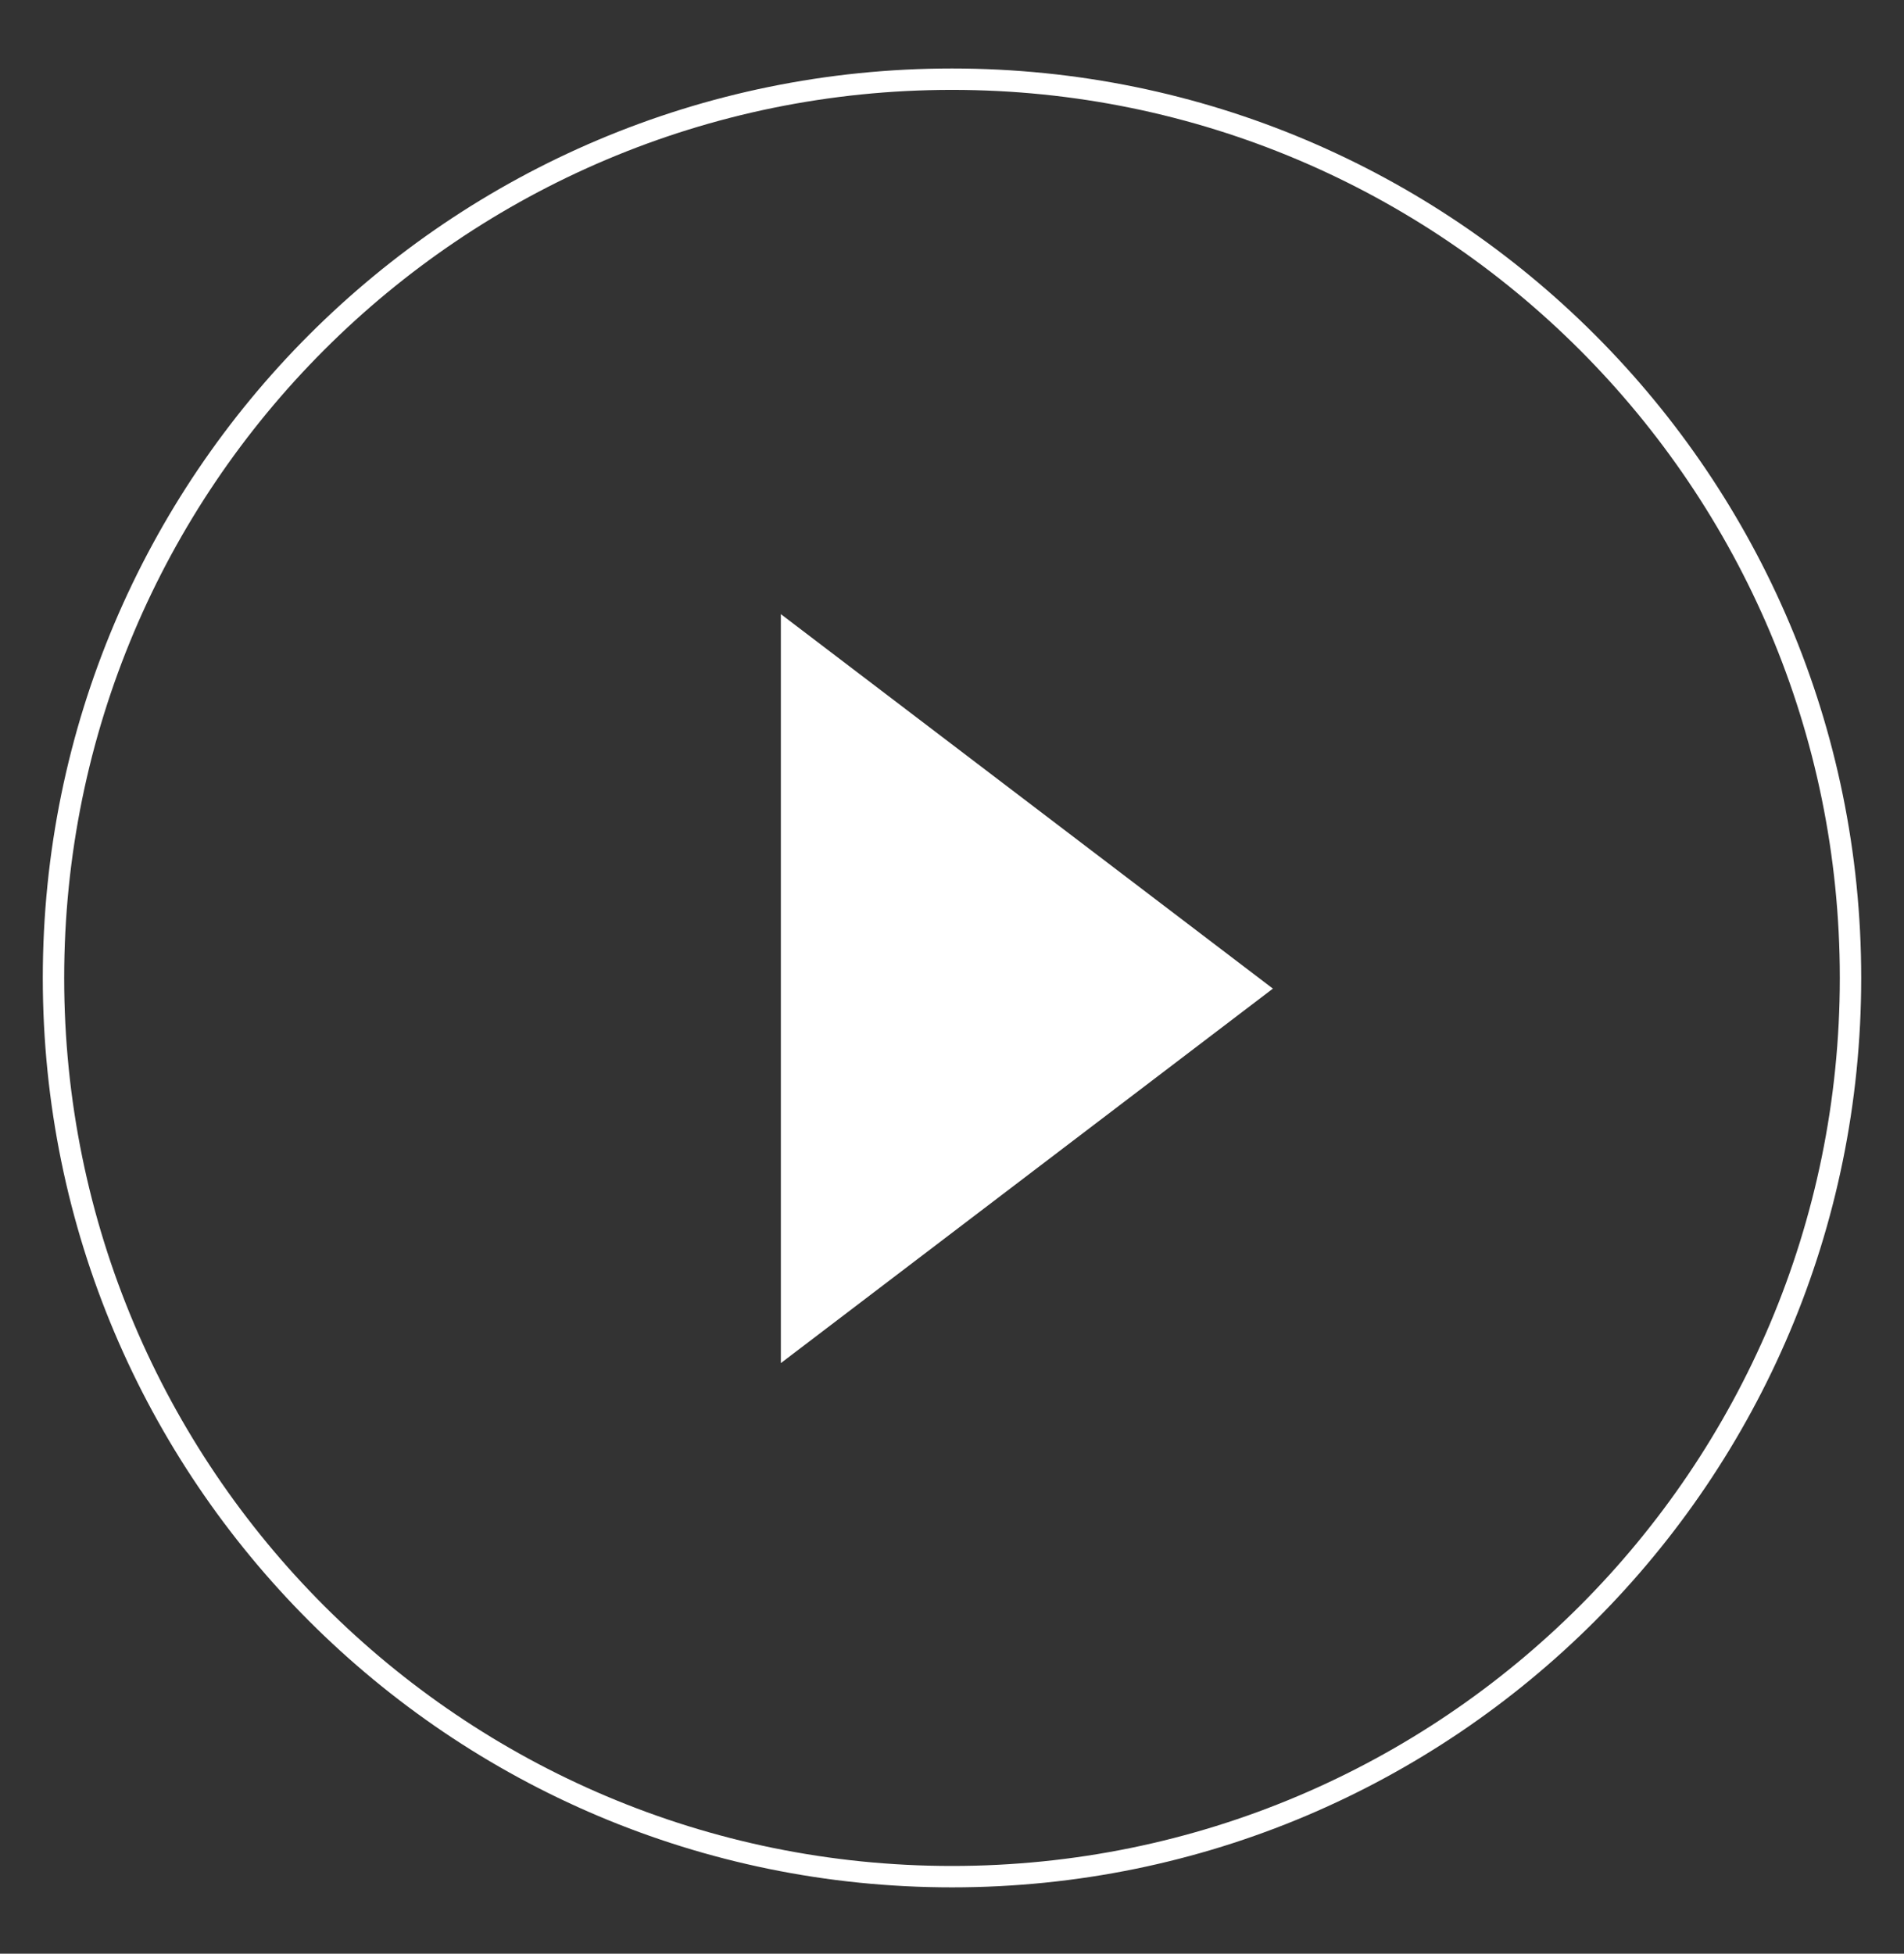 <?xml version="1.0" encoding="utf-8"?>
<!-- Generator: Adobe Illustrator 22.1.0, SVG Export Plug-In . SVG Version: 6.00 Build 0)  -->
<svg version="1.1" id="Layer_1" xmlns="http://www.w3.org/2000/svg" xmlns:xlink="http://www.w3.org/1999/xlink" x="0px" y="0px"
	 viewBox="0 0 89 91.3" style="enable-background:new 0 0 89 91.3;" xml:space="preserve">
<rect x="0" y="0" width="89" height="91.3" fill="#333333" stroke="none"/>
<style type="text/css">
	.st0{fill:#FFFFFF;}
	.st1{fill:none;stroke:#FFFFFF;stroke-miterlimit:10;}
</style>
<g>
	<path class="st0" d="M36.5,28.7l23,17.5l-23,17.5"/>
	<path class="st1" d="M44.5,3.7c23.2,0,42,18.8,42,42s-18.8,42-42,42s-42-18.8-42-42S21.3,3.7,44.5,3.7z"/>
</g>
</svg>
